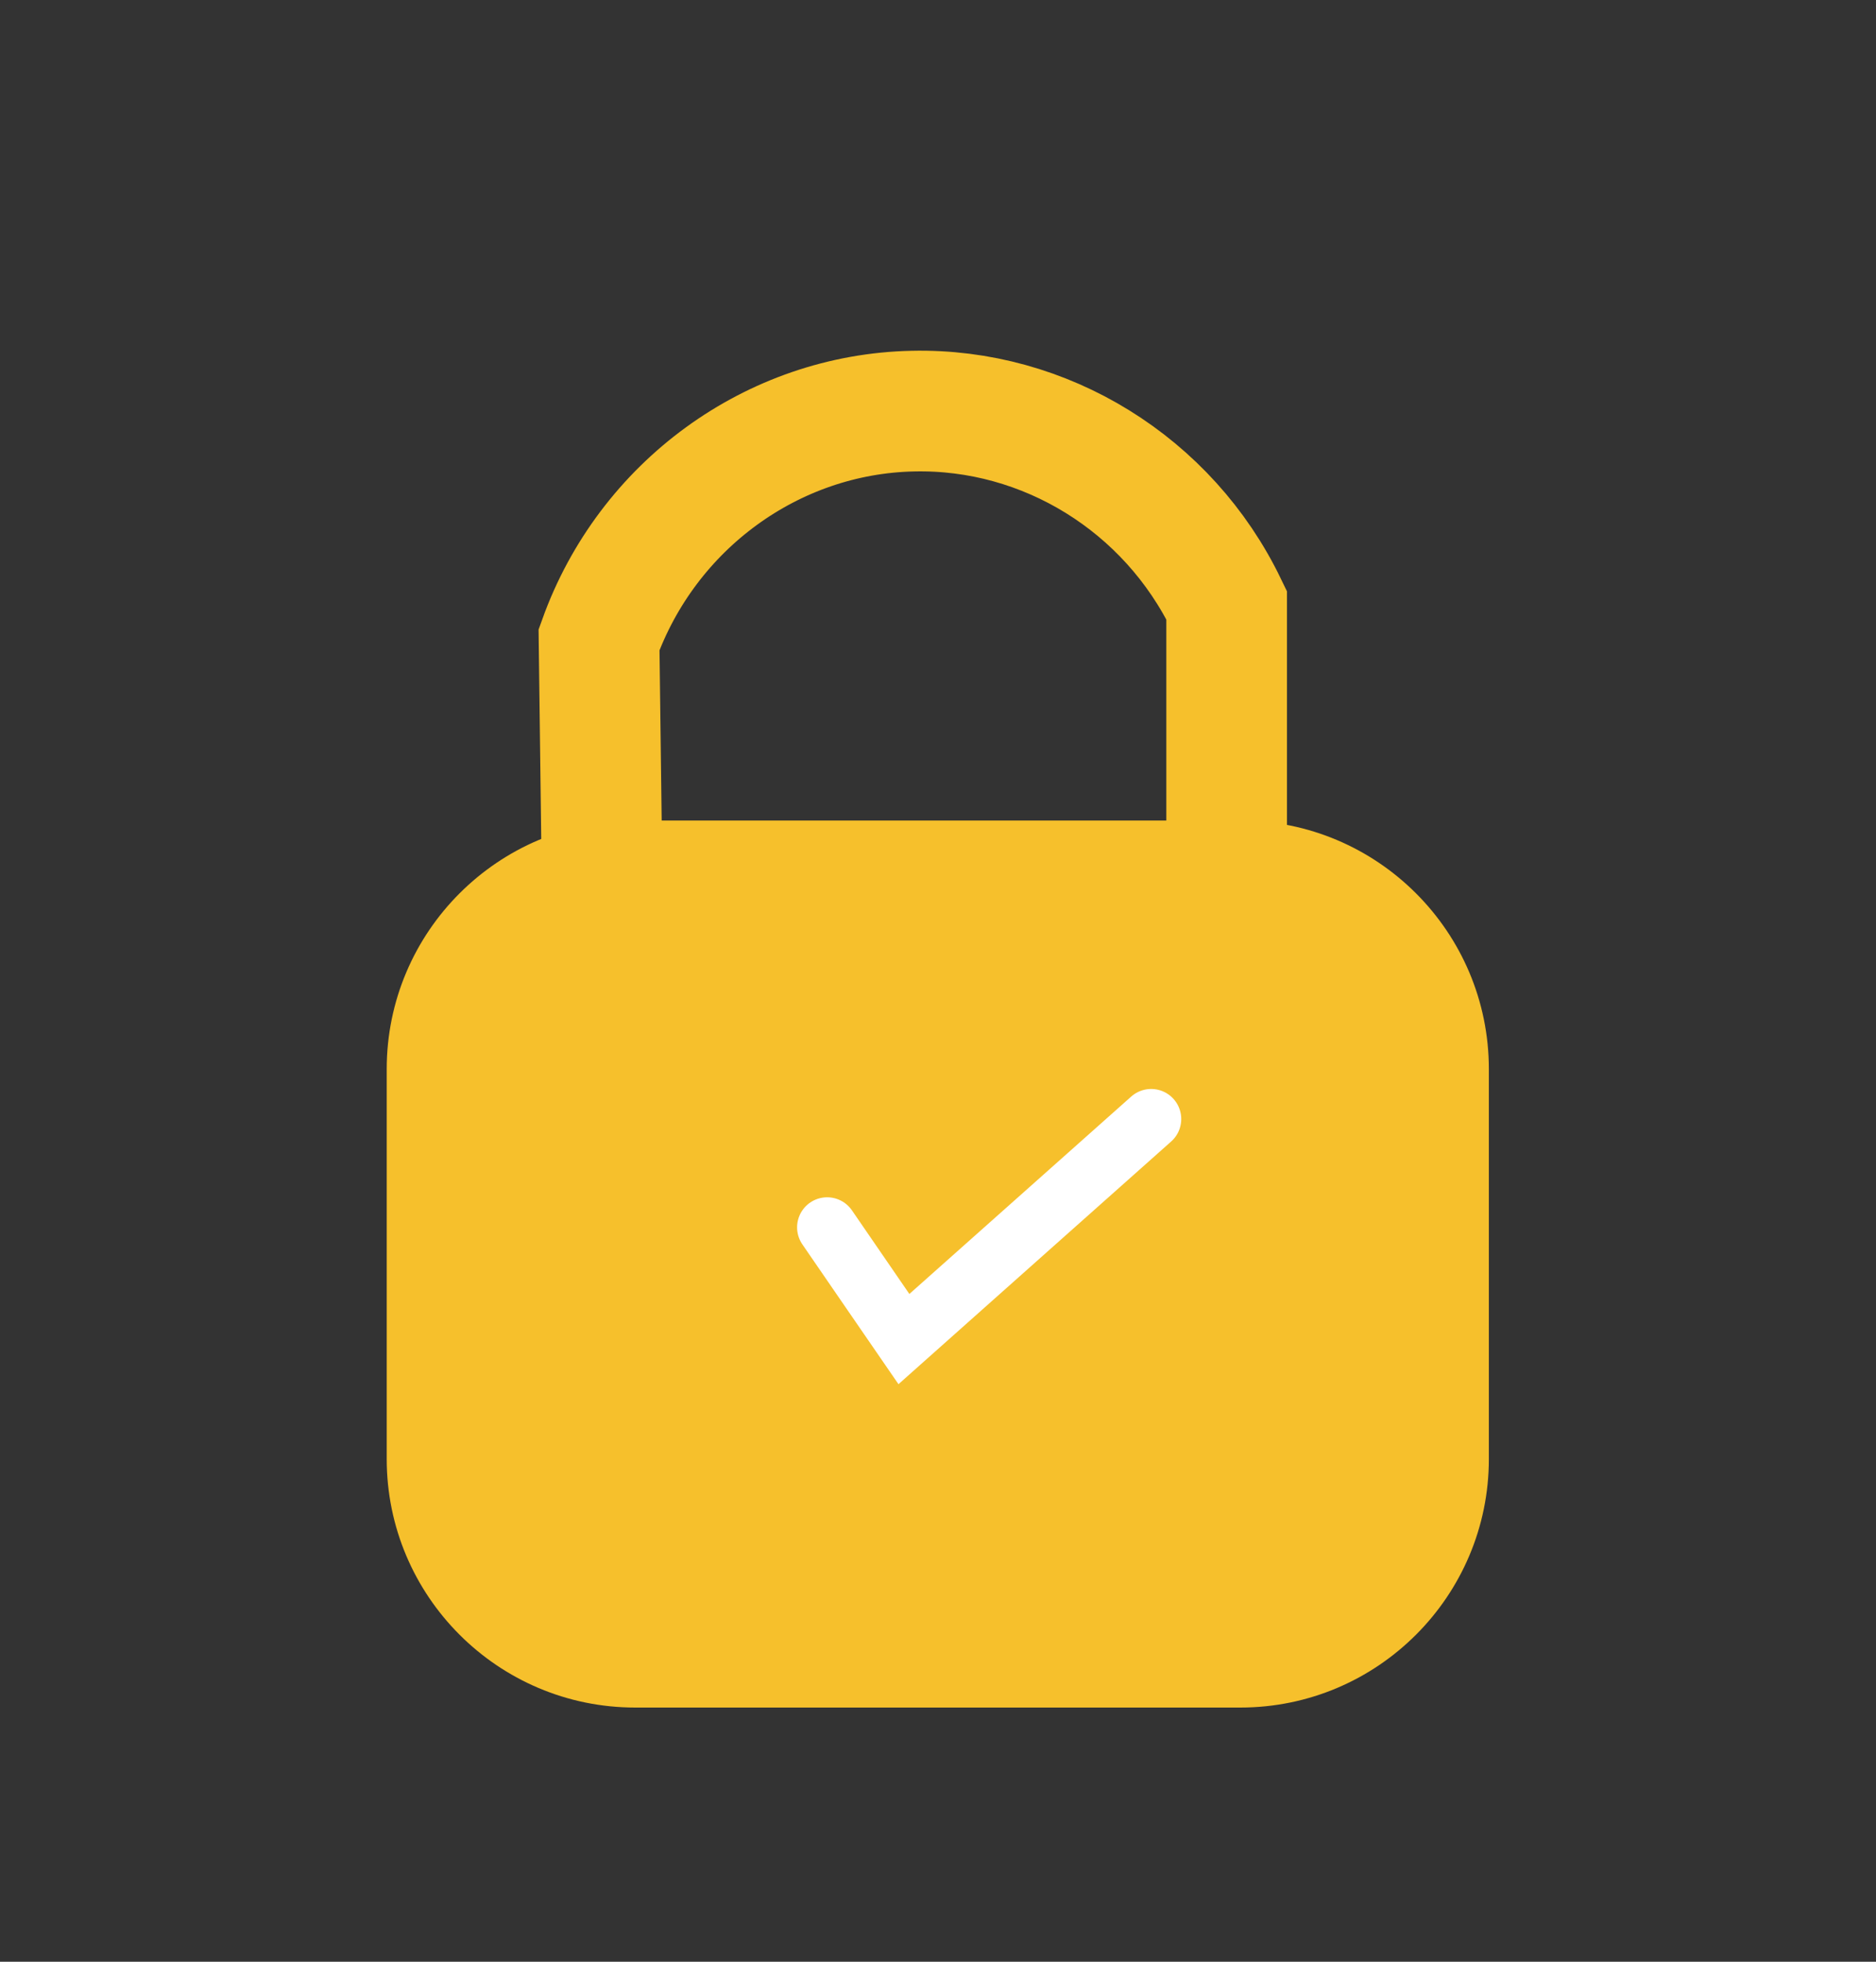<?xml version="1.0" encoding="UTF-8" standalone="no"?>
<!DOCTYPE svg PUBLIC "-//W3C//DTD SVG 1.1//EN" "http://www.w3.org/Graphics/SVG/1.1/DTD/svg11.dtd">
<svg width="100%" height="100%" viewBox="0 0 44 46" version="1.1" xmlns="http://www.w3.org/2000/svg" xmlns:xlink="http://www.w3.org/1999/xlink" xml:space="preserve" xmlns:serif="http://www.serif.com/" style="fill-rule:evenodd;clip-rule:evenodd;">
    <rect x="0" y="0" width="44" height="46" fill="#333333" stroke="none"/>
    <path d="M34.92,25.07C34.92,21.852 32.308,19.24 29.09,19.24L14.9,19.24C11.682,19.24 9.07,21.852 9.07,25.07L9.07,34.21C9.07,37.428 11.682,40.04 14.9,40.04L29.09,40.04C32.308,40.04 34.92,37.428 34.92,34.21L34.92,25.07Z" style="fill:rgb(246,192,44);"/>
    <path d="M14.14,22.09L14.05,15C15.18,11.85 18.12,9.71 21.41,9.64C24.51,9.57 27.4,11.35 28.77,14.19L28.77,22.37" style="fill:none;fill-rule:nonzero;stroke:rgb(246,192,44);stroke-width:2.83px;"/>
    <path d="M19.4,28.78C20,29.65 20.6,30.53 21.2,31.4C23.13,29.68 25.07,27.96 27,26.24" style="fill:none;fill-rule:nonzero;stroke:white;stroke-width:1.41px;stroke-linecap:round;"/>
</svg>
